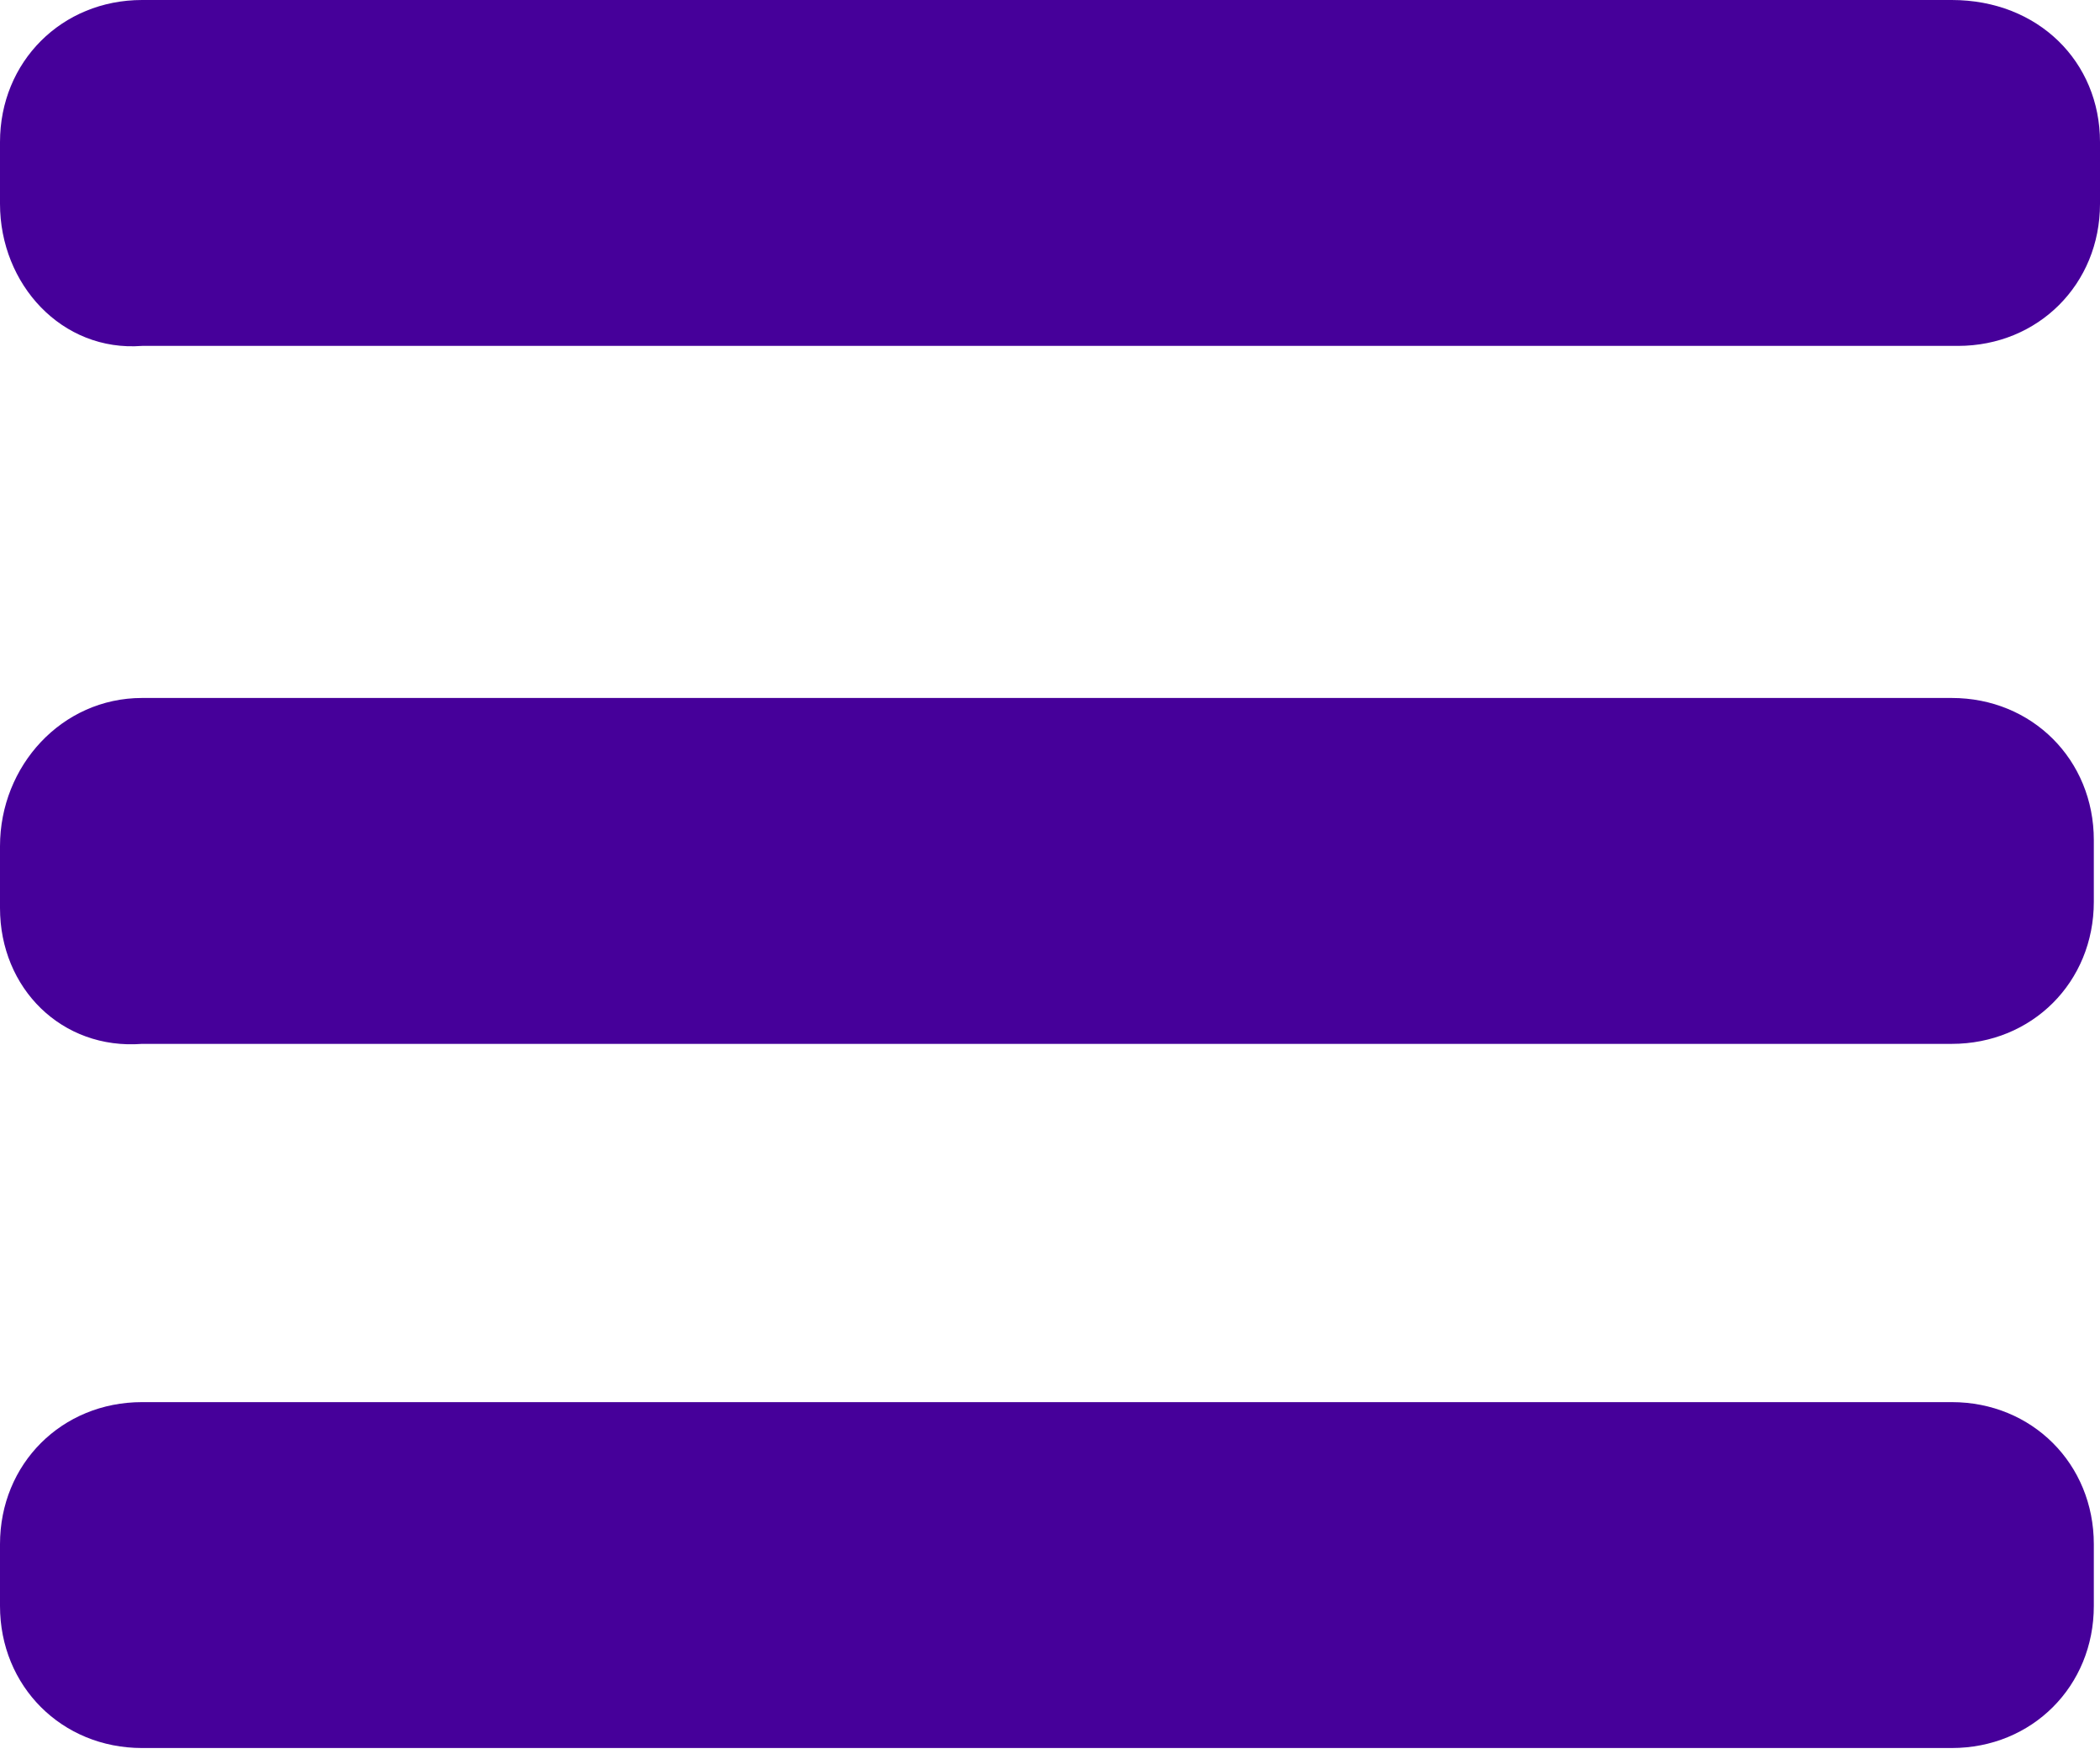 <?xml version="1.0" encoding="utf-8"?>
<!-- Generator: Adobe Illustrator 24.0.1, SVG Export Plug-In . SVG Version: 6.00 Build 0)  -->
<svg version="1.1" id="Layer_1" xmlns="http://www.w3.org/2000/svg" xmlns:xlink="http://www.w3.org/1999/xlink" x="0px" y="0px"
	 viewBox="0 0 34 28.4" style="enable-background:new 0 0 34 28.4;" xml:space="preserve">
<style type="text/css">
	.st0{fill:#46009A;}
</style>
<title>Asset 1</title>
<g id="Layer_2_1_">
	<g id="Layer_1-2">
		<path class="st0" d="M2.3,0h29.3C33,0,34,1,34,2.3v1c0,1.3-1,2.3-2.3,2.3H2.3C1,5.7,0,4.6,0,3.3v-1C0,1,1,0,2.3,0z"/>
		<path class="st0" d="M2.3,11.3h29.3c1.3,0,2.3,1,2.3,2.3v1c0,1.3-1,2.3-2.3,2.3H2.3C1,17,0,16,0,14.7v-1C0,12.4,1,11.3,2.3,11.3z"
			/>
		<path class="st0" d="M2.3,22.7h29.3c1.3,0,2.3,1,2.3,2.3v1c0,1.3-1,2.3-2.3,2.3H2.3C1,28.3,0,27.3,0,26v-1C0,23.7,1,22.7,2.3,22.7
			z"/>
	</g>
</g>
</svg>
